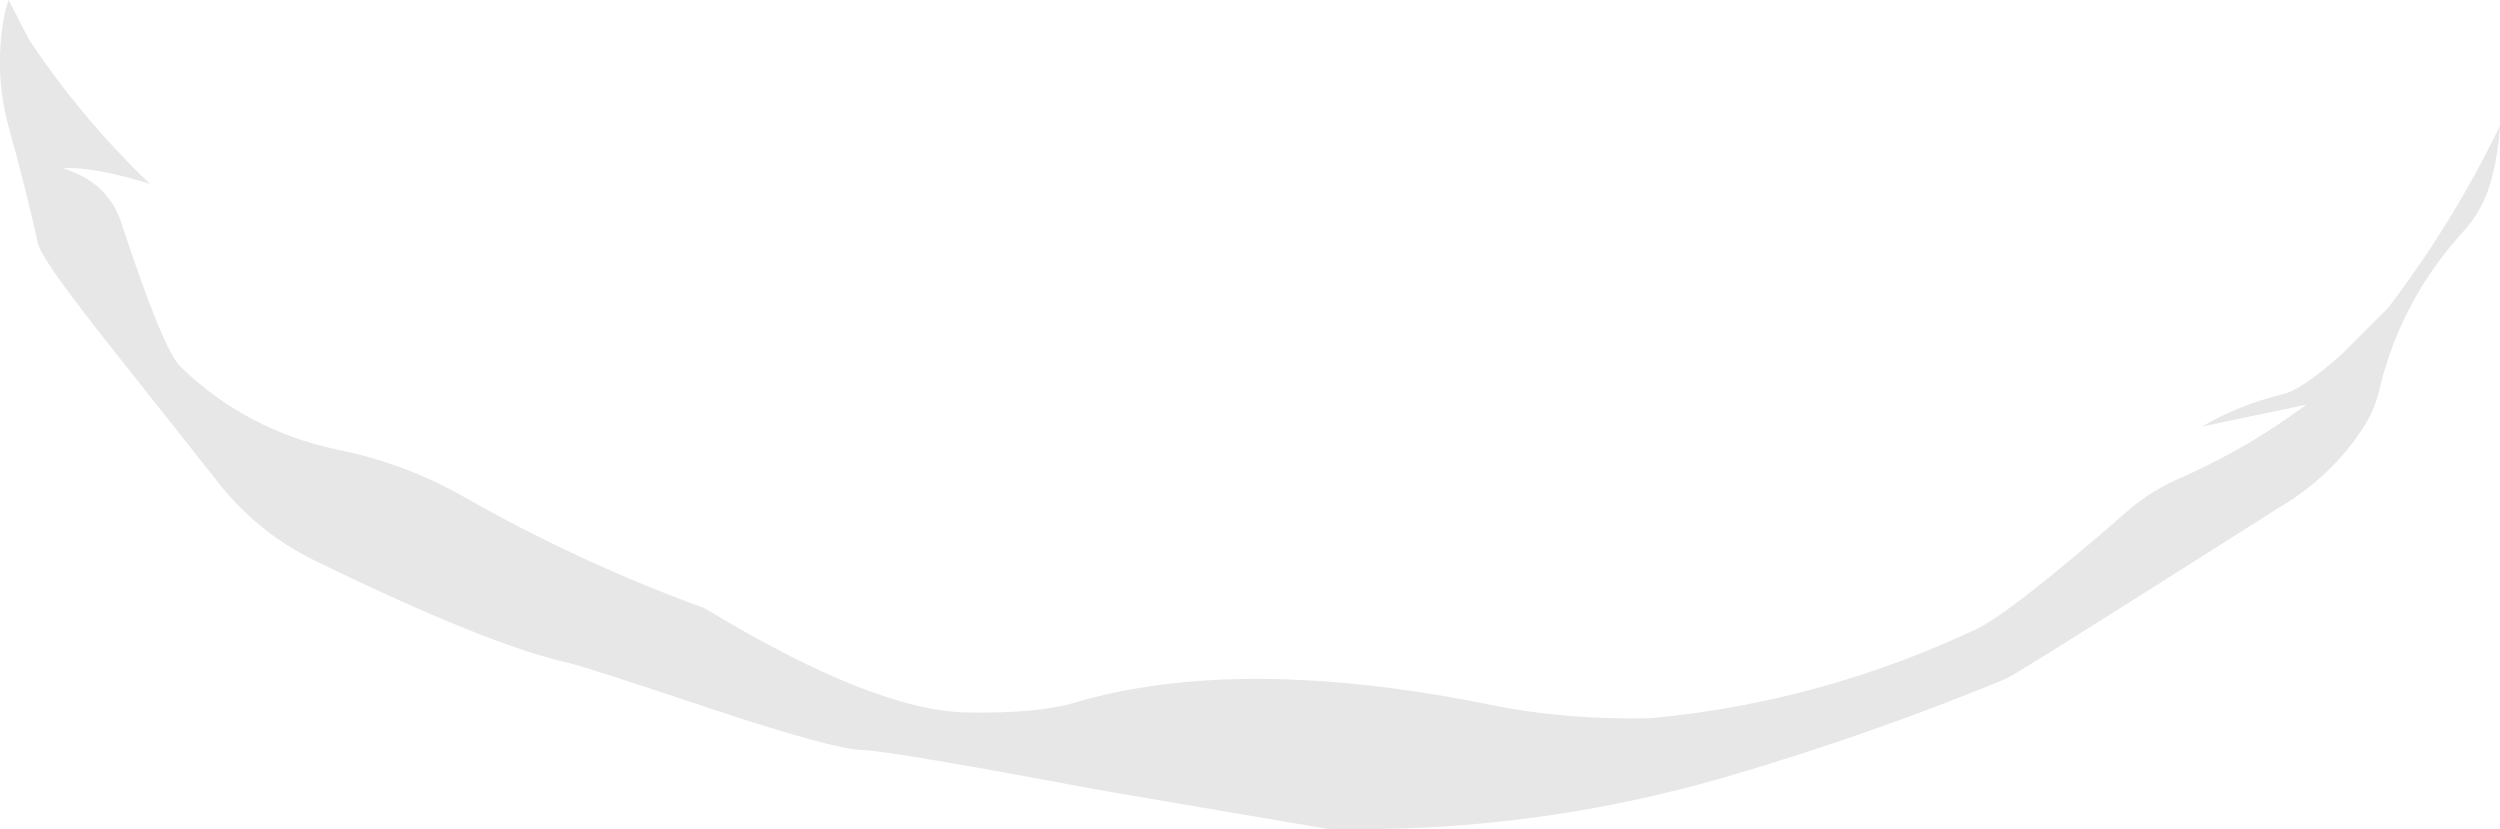 <?xml version="1.0" encoding="UTF-8" standalone="no"?>
<svg xmlns:xlink="http://www.w3.org/1999/xlink" height="71.95px" width="216.85px" xmlns="http://www.w3.org/2000/svg">
  <g transform="matrix(1.0, 0.0, 0.0, 1.0, 108.6, 6.3)">
    <path d="M-107.85 -6.3 L-106.1 -2.9 Q-101.6 3.9 -95.6 9.65 -100.65 8.1 -103.15 8.3 -99.2 9.5 -98.05 13.1 -94.45 24.05 -92.95 25.5 -87.3 31.0 -79.35 32.7 -73.55 33.85 -68.35 36.8 -58.35 42.5 -47.5 46.45 -32.8 55.35 -24.75 55.5 -18.55 55.6 -15.4 54.65 -0.95 50.4 21.0 54.9 27.3 56.15 34.55 56.0 49.15 54.65 62.55 48.4 65.5 47.15 76.15 37.85 78.1 36.2 80.55 35.15 86.35 32.6 91.45 28.8 L82.4 30.7 Q85.65 28.8 89.4 27.9 91.0 27.55 94.55 24.4 L98.55 20.4 Q104.25 12.9 108.25 4.6 108.1 7.15 107.45 9.45 106.8 11.85 105.1 13.75 99.6 19.75 97.75 27.65 97.35 29.3 96.45 30.7 93.65 35.05 89.05 37.75 65.9 52.45 65.35 52.6 53.55 57.45 41.25 61.05 24.25 66.0 6.55 65.6 L-13.4 62.2 Q-31.55 58.8 -33.85 58.75 -36.25 58.7 -46.4 55.35 -57.9 51.5 -59.3 51.2 -66.4 49.6 -81.35 42.3 -86.45 39.8 -89.95 35.2 L-98.9 23.9 Q-105.05 16.15 -105.3 14.85 -106.4 9.9 -107.85 4.7 -109.2 -0.2 -108.15 -5.35 L-107.85 -6.3" fill="#000000" fill-opacity="0.094" fill-rule="evenodd" stroke="none"/>
  </g>
</svg>
